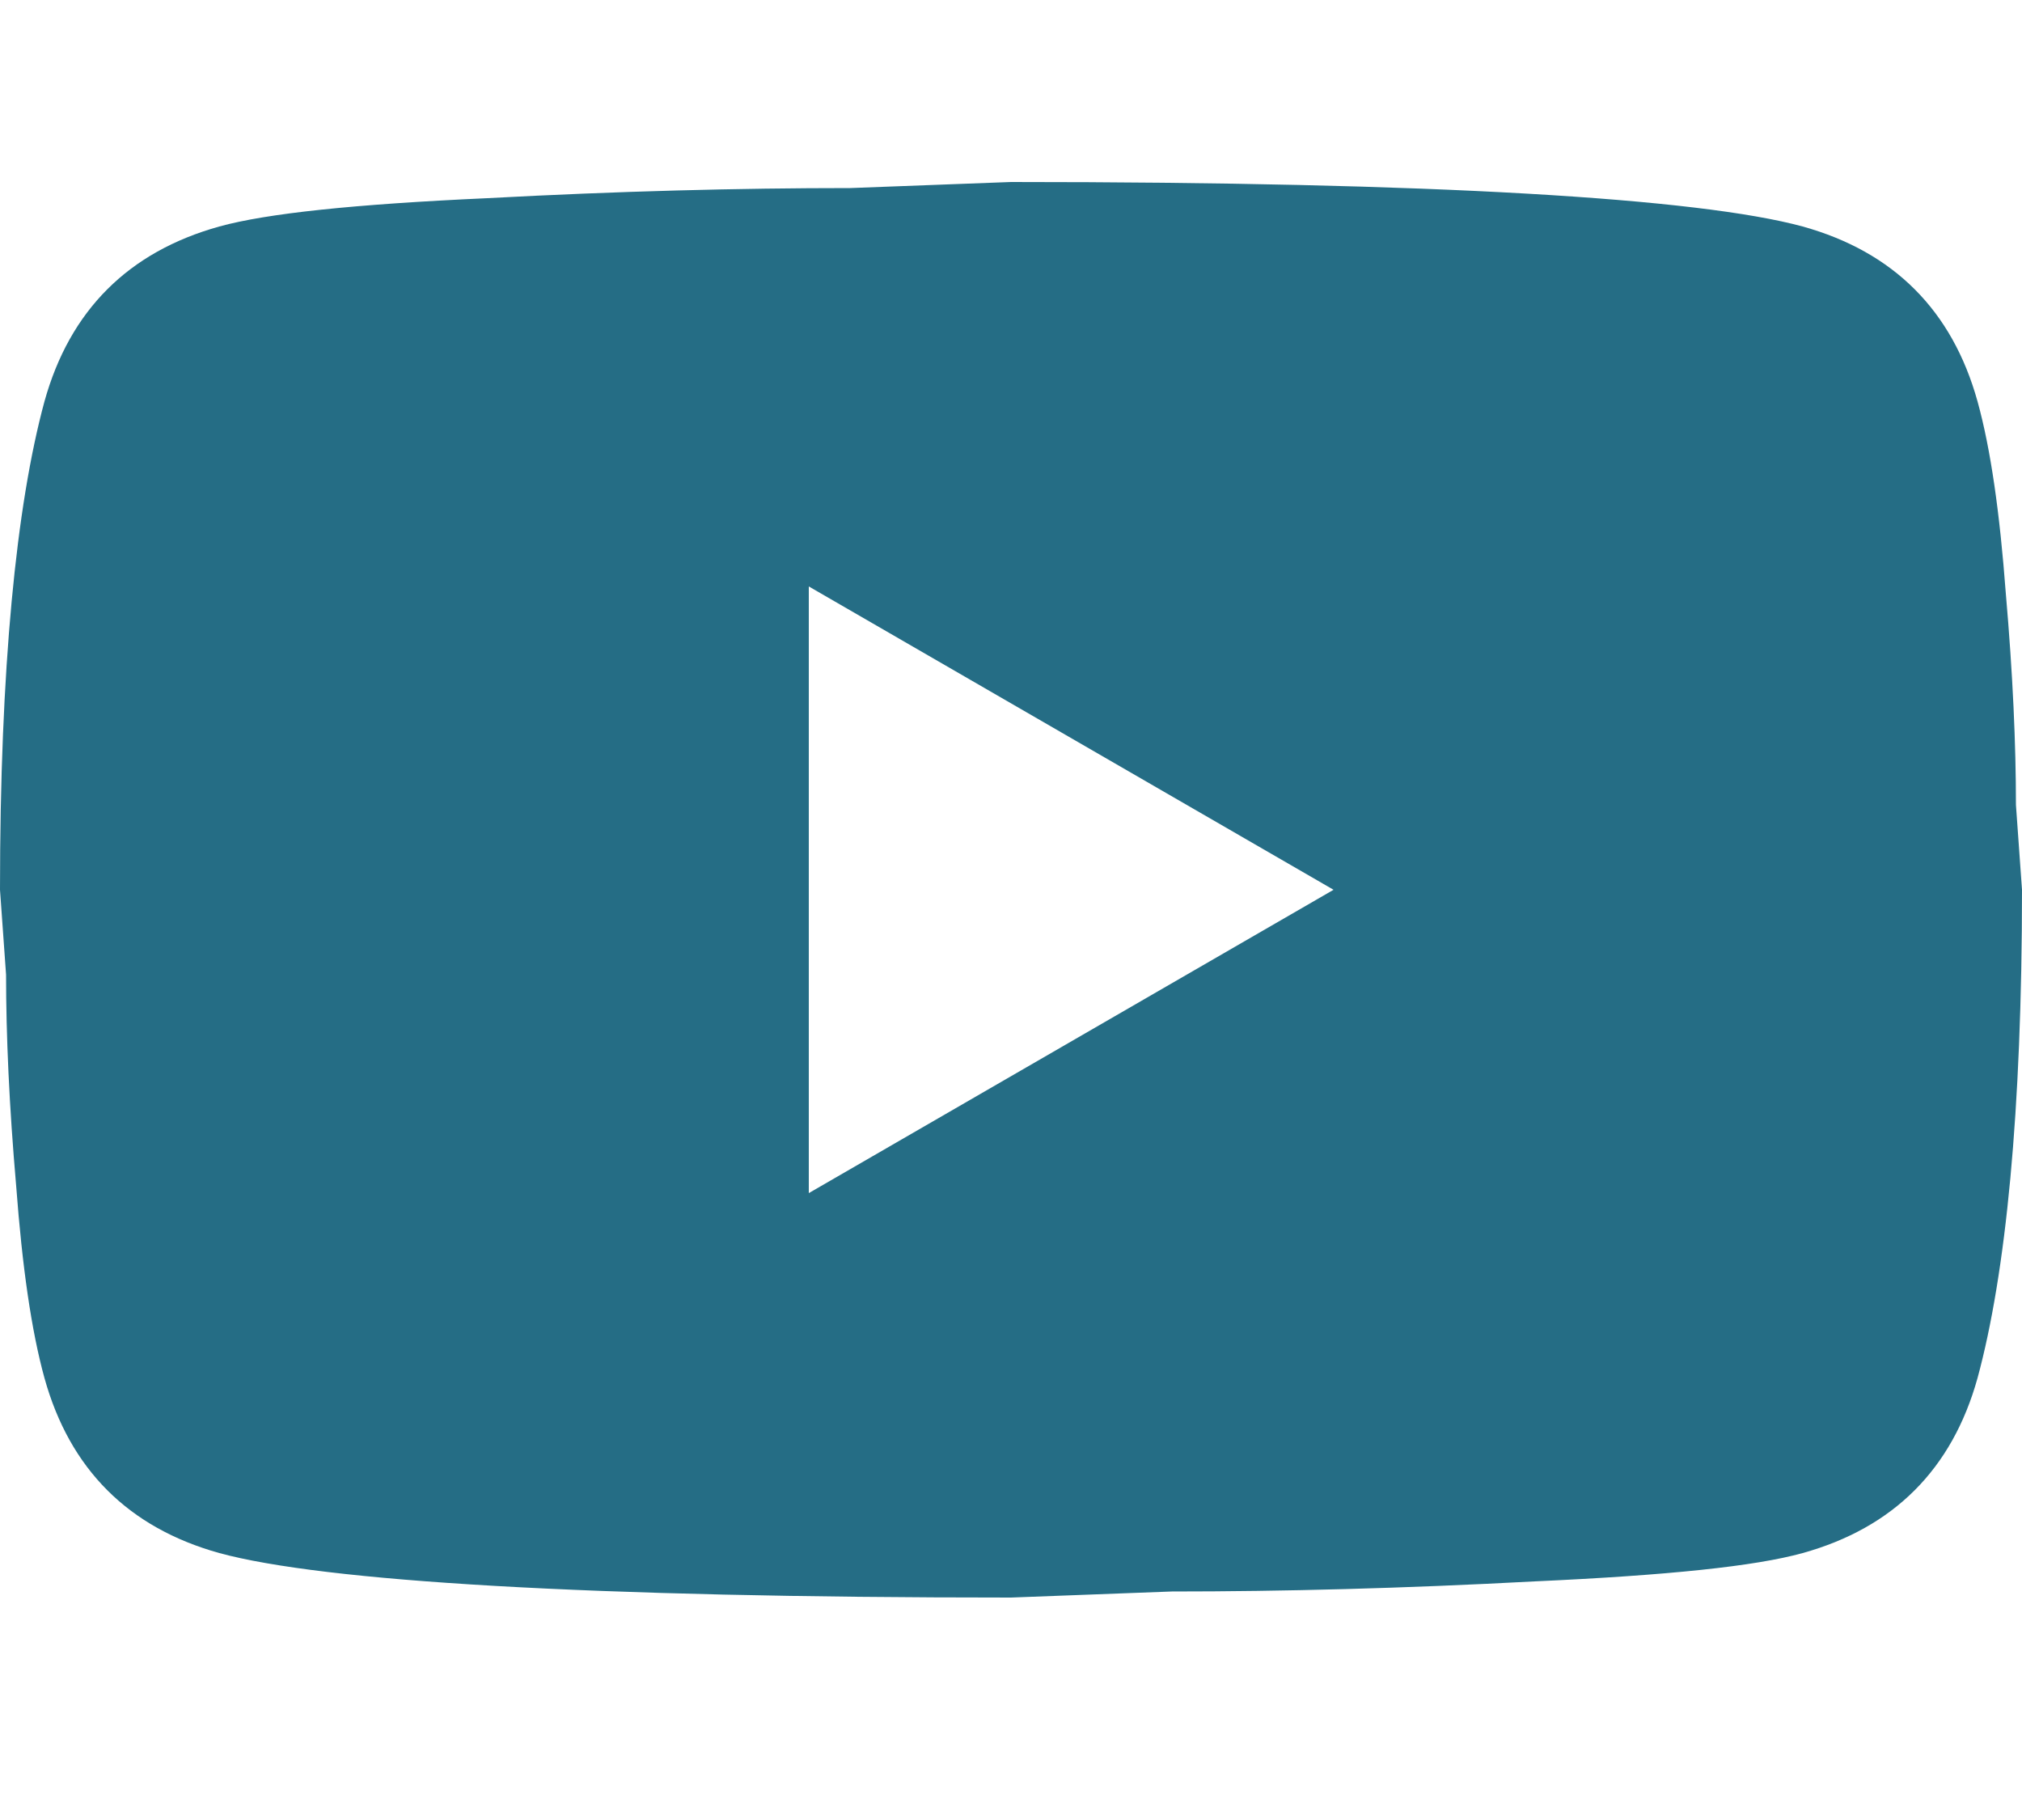 <svg width="20" height="18" viewBox="0 0 25 18" fill="none" xmlns="http://www.w3.org/2000/svg">
<path d="M10 12.5L16.488 8.75L10 5V12.5ZM24.45 2.712C24.613 3.3 24.725 4.088 24.8 5.088C24.887 6.088 24.925 6.95 24.925 7.7L25 8.75C25 11.488 24.8 13.5 24.45 14.787C24.137 15.912 23.413 16.637 22.288 16.95C21.7 17.113 20.625 17.225 18.975 17.3C17.35 17.387 15.863 17.425 14.488 17.425L12.5 17.5C7.263 17.5 4 17.3 2.712 16.95C1.587 16.637 0.863 15.912 0.55 14.787C0.388 14.2 0.275 13.412 0.2 12.412C0.113 11.412 0.075 10.55 0.075 9.8L0 8.75C0 6.013 0.2 4 0.55 2.712C0.863 1.587 1.587 0.863 2.712 0.55C3.3 0.388 4.375 0.275 6.025 0.2C7.65 0.113 9.137 0.075 10.512 0.075L12.5 0C17.738 0 21 0.2 22.288 0.55C23.413 0.863 24.137 1.587 24.45 2.712V2.712Z" fill="#256D85"/>
</svg>

